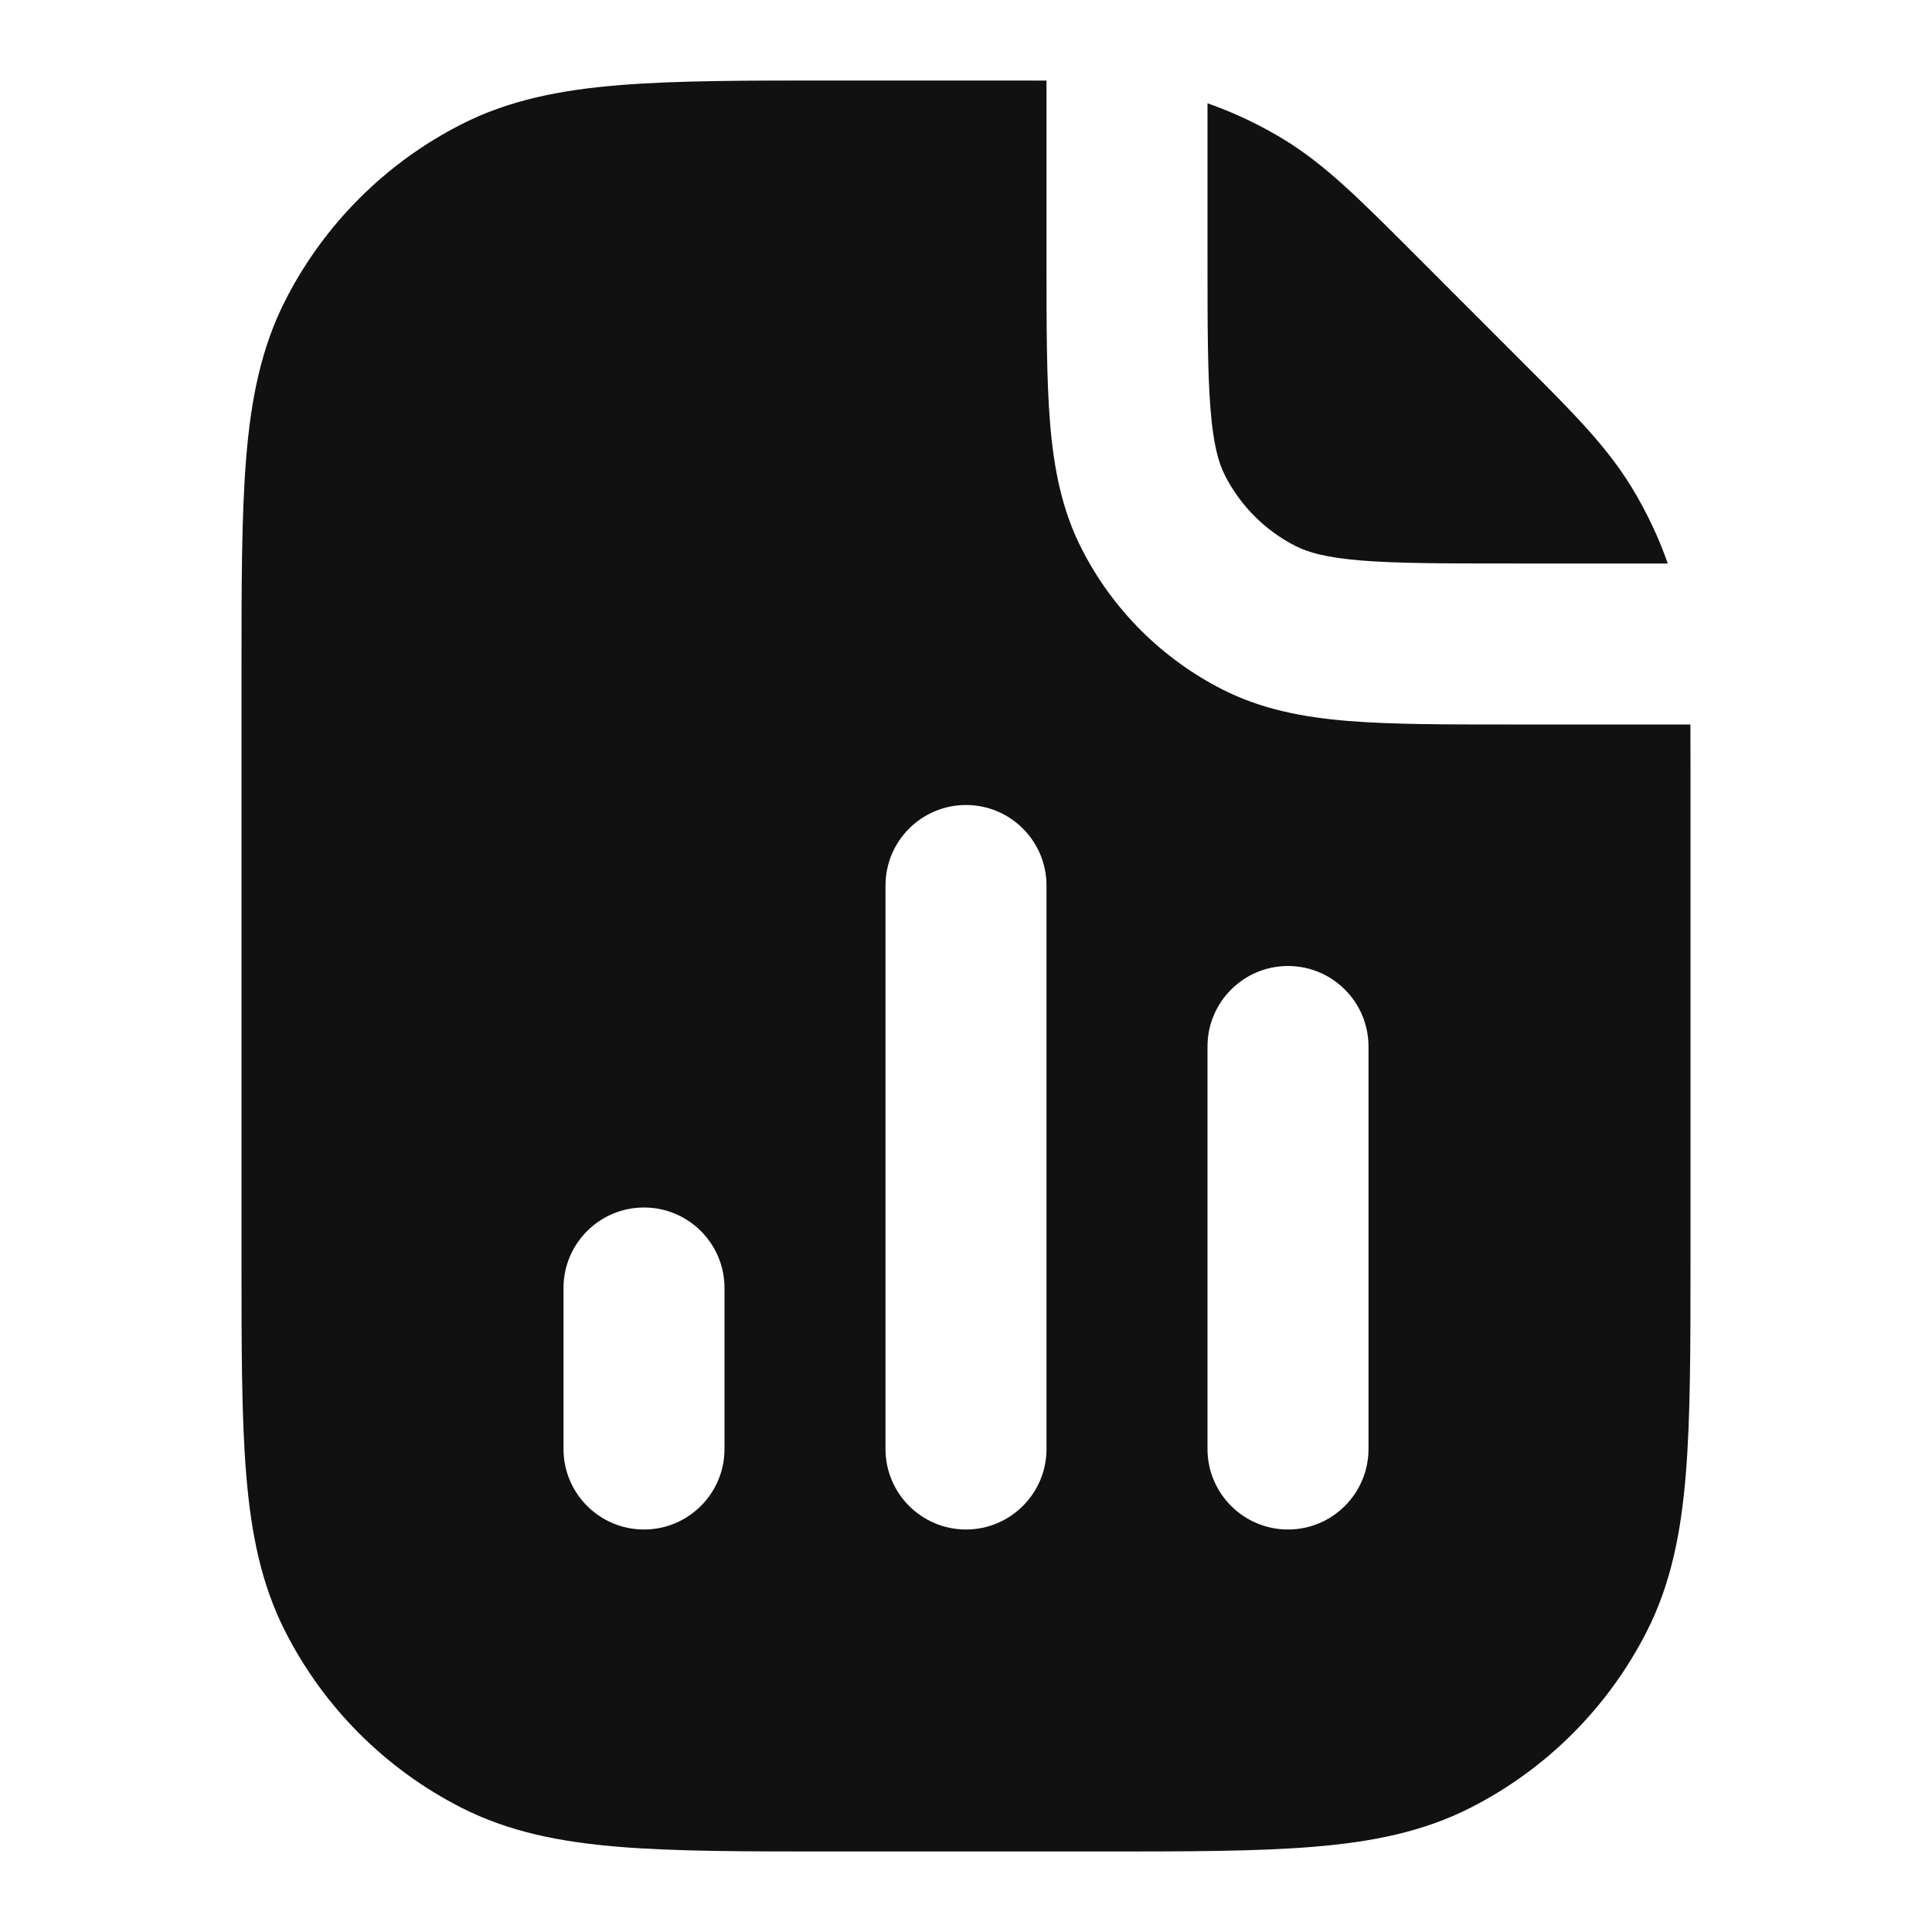 <svg width="24" height="24" viewBox="0 0 24 24" fill="none" xmlns="http://www.w3.org/2000/svg">
<path fill-rule="evenodd" clip-rule="evenodd" d="M13 3.241V1.001C12.832 1 12.654 1 12.463 1L10.357 1C9.273 1 8.399 1 7.691 1.058C6.963 1.117 6.322 1.243 5.73 1.545C4.789 2.024 4.024 2.789 3.545 3.73C3.243 4.322 3.117 4.963 3.058 5.691C3 6.399 3 7.273 3 8.357V15.643C3 16.727 3 17.601 3.058 18.309C3.117 19.038 3.243 19.678 3.545 20.27C4.024 21.211 4.789 21.976 5.73 22.455C6.322 22.757 6.963 22.883 7.691 22.942C8.399 23 9.273 23 10.357 23H13.643C14.727 23 15.601 23 16.309 22.942C17.038 22.883 17.678 22.757 18.27 22.455C19.211 21.976 19.976 21.211 20.455 20.27C20.757 19.678 20.883 19.038 20.942 18.309C21 17.601 21 16.727 21 15.643V9.537C21 9.346 21 9.168 20.999 9H18.759C17.954 9 17.289 9 16.748 8.956C16.186 8.91 15.669 8.811 15.184 8.564C14.431 8.181 13.819 7.569 13.436 6.816C13.189 6.331 13.09 5.814 13.044 5.252C13 4.711 13 4.046 13 3.241ZM13 11C13 10.448 12.552 10 12 10C11.448 10 11 10.448 11 11V18C11 18.552 11.448 19 12 19C12.552 19 13 18.552 13 18V11ZM17 13C17 12.448 16.552 12 16 12C15.448 12 15 12.448 15 13V18C15 18.552 15.448 19 16 19C16.552 19 17 18.552 17 18V13ZM9 16C9 15.448 8.552 15 8 15C7.448 15 7 15.448 7 16V18C7 18.552 7.448 19 8 19C8.552 19 9 18.552 9 18V16Z" fill="#111111"/>
<path d="M15 3.2V1.283C15.333 1.4 15.654 1.552 15.956 1.737C16.462 2.047 16.886 2.472 17.5 3.085L18.913 4.499C19.528 5.113 19.953 5.538 20.263 6.044C20.448 6.346 20.601 6.667 20.718 7H18.8C17.943 7 17.361 6.999 16.911 6.963C16.473 6.927 16.248 6.862 16.092 6.782C15.716 6.59 15.41 6.284 15.218 5.908C15.138 5.752 15.073 5.527 15.038 5.089C15.001 4.639 15 4.057 15 3.2Z" fill="#111111"/>
</svg>
